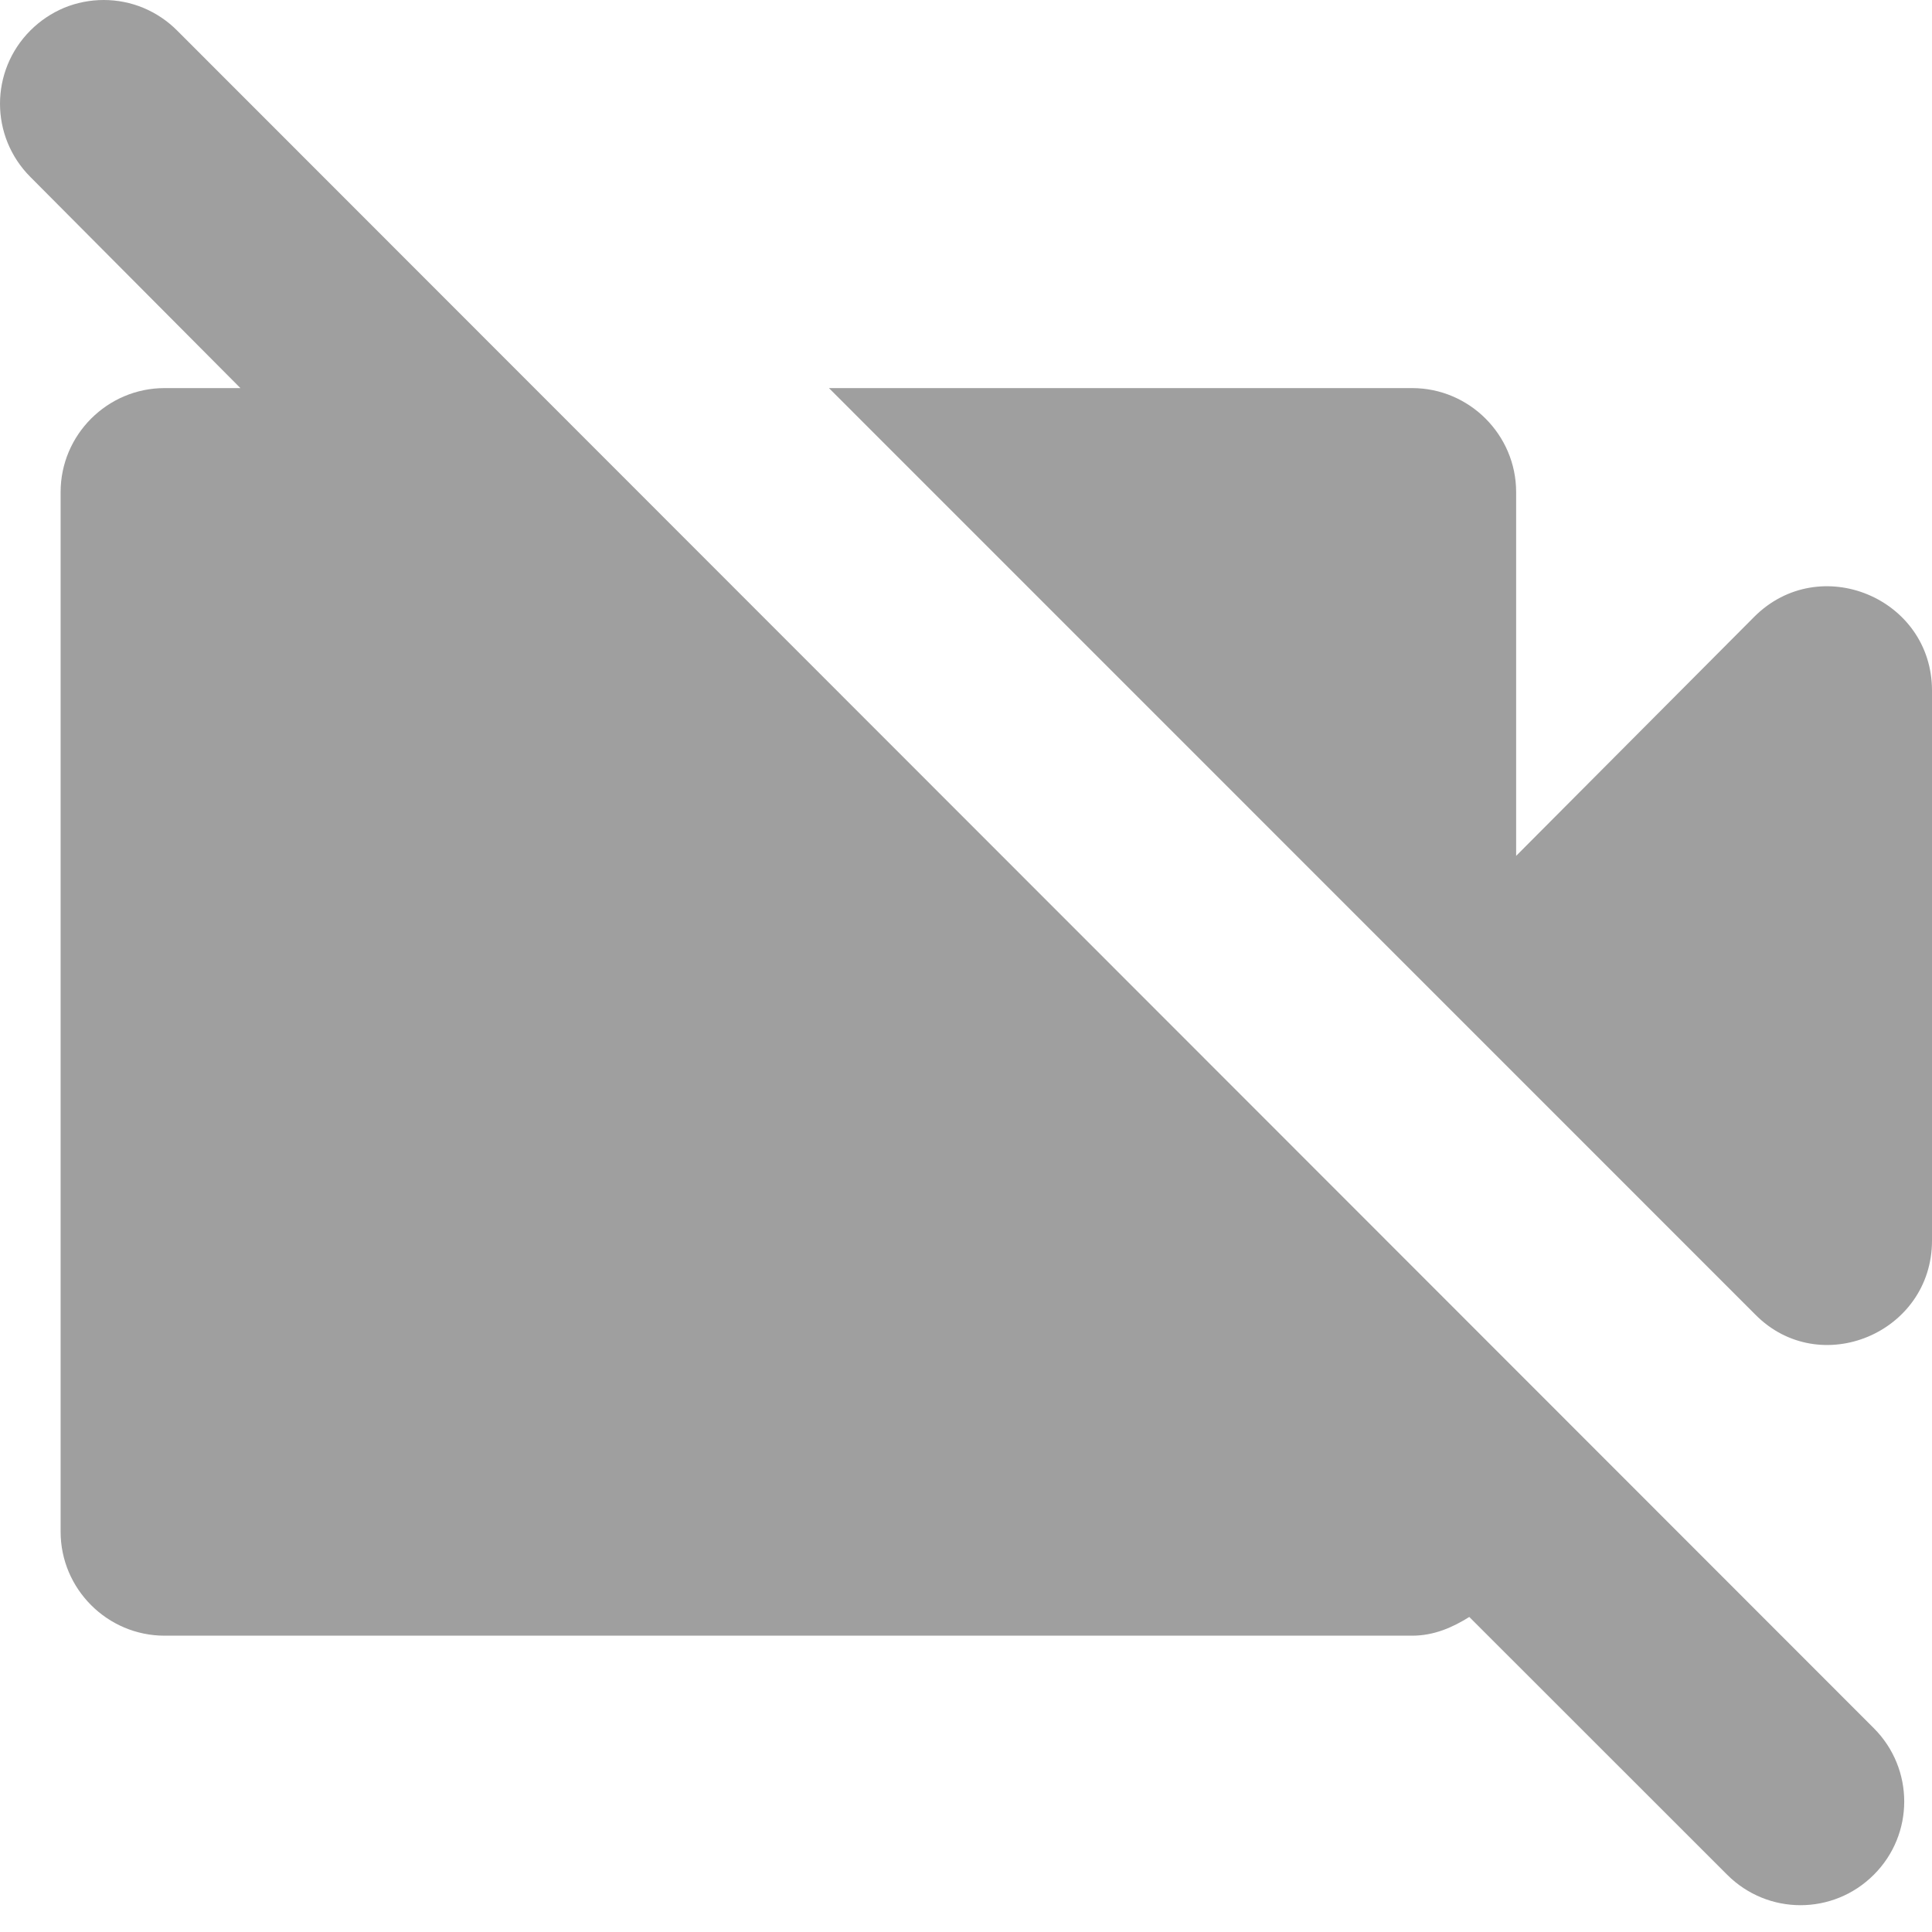 <svg width="16" height="16" viewBox="0 0 16 16" fill="none" xmlns="http://www.w3.org/2000/svg">
<path d="M16 10.274V5.719C16 4.953 15.07 4.566 14.528 5.108L12.556 7.088V4.075C12.556 3.601 12.168 3.214 11.695 3.214H6.865L14.536 10.886C15.07 11.428 16 11.04 16 10.274ZM0.252 0.252C-0.084 0.588 -0.084 1.13 0.252 1.466L1.991 3.214H1.363C0.889 3.214 0.502 3.601 0.502 4.075V12.685C0.502 13.159 0.889 13.546 1.363 13.546H11.695C11.876 13.546 12.031 13.477 12.168 13.391L14.304 15.526C14.64 15.862 15.182 15.862 15.518 15.526C15.854 15.191 15.854 14.648 15.518 14.312L1.466 0.252C1.386 0.172 1.292 0.109 1.187 0.065C1.083 0.022 0.972 0 0.859 0C0.746 0 0.634 0.022 0.53 0.065C0.426 0.109 0.332 0.172 0.252 0.252Z" fill="#9F9F9F"/>
</svg>
